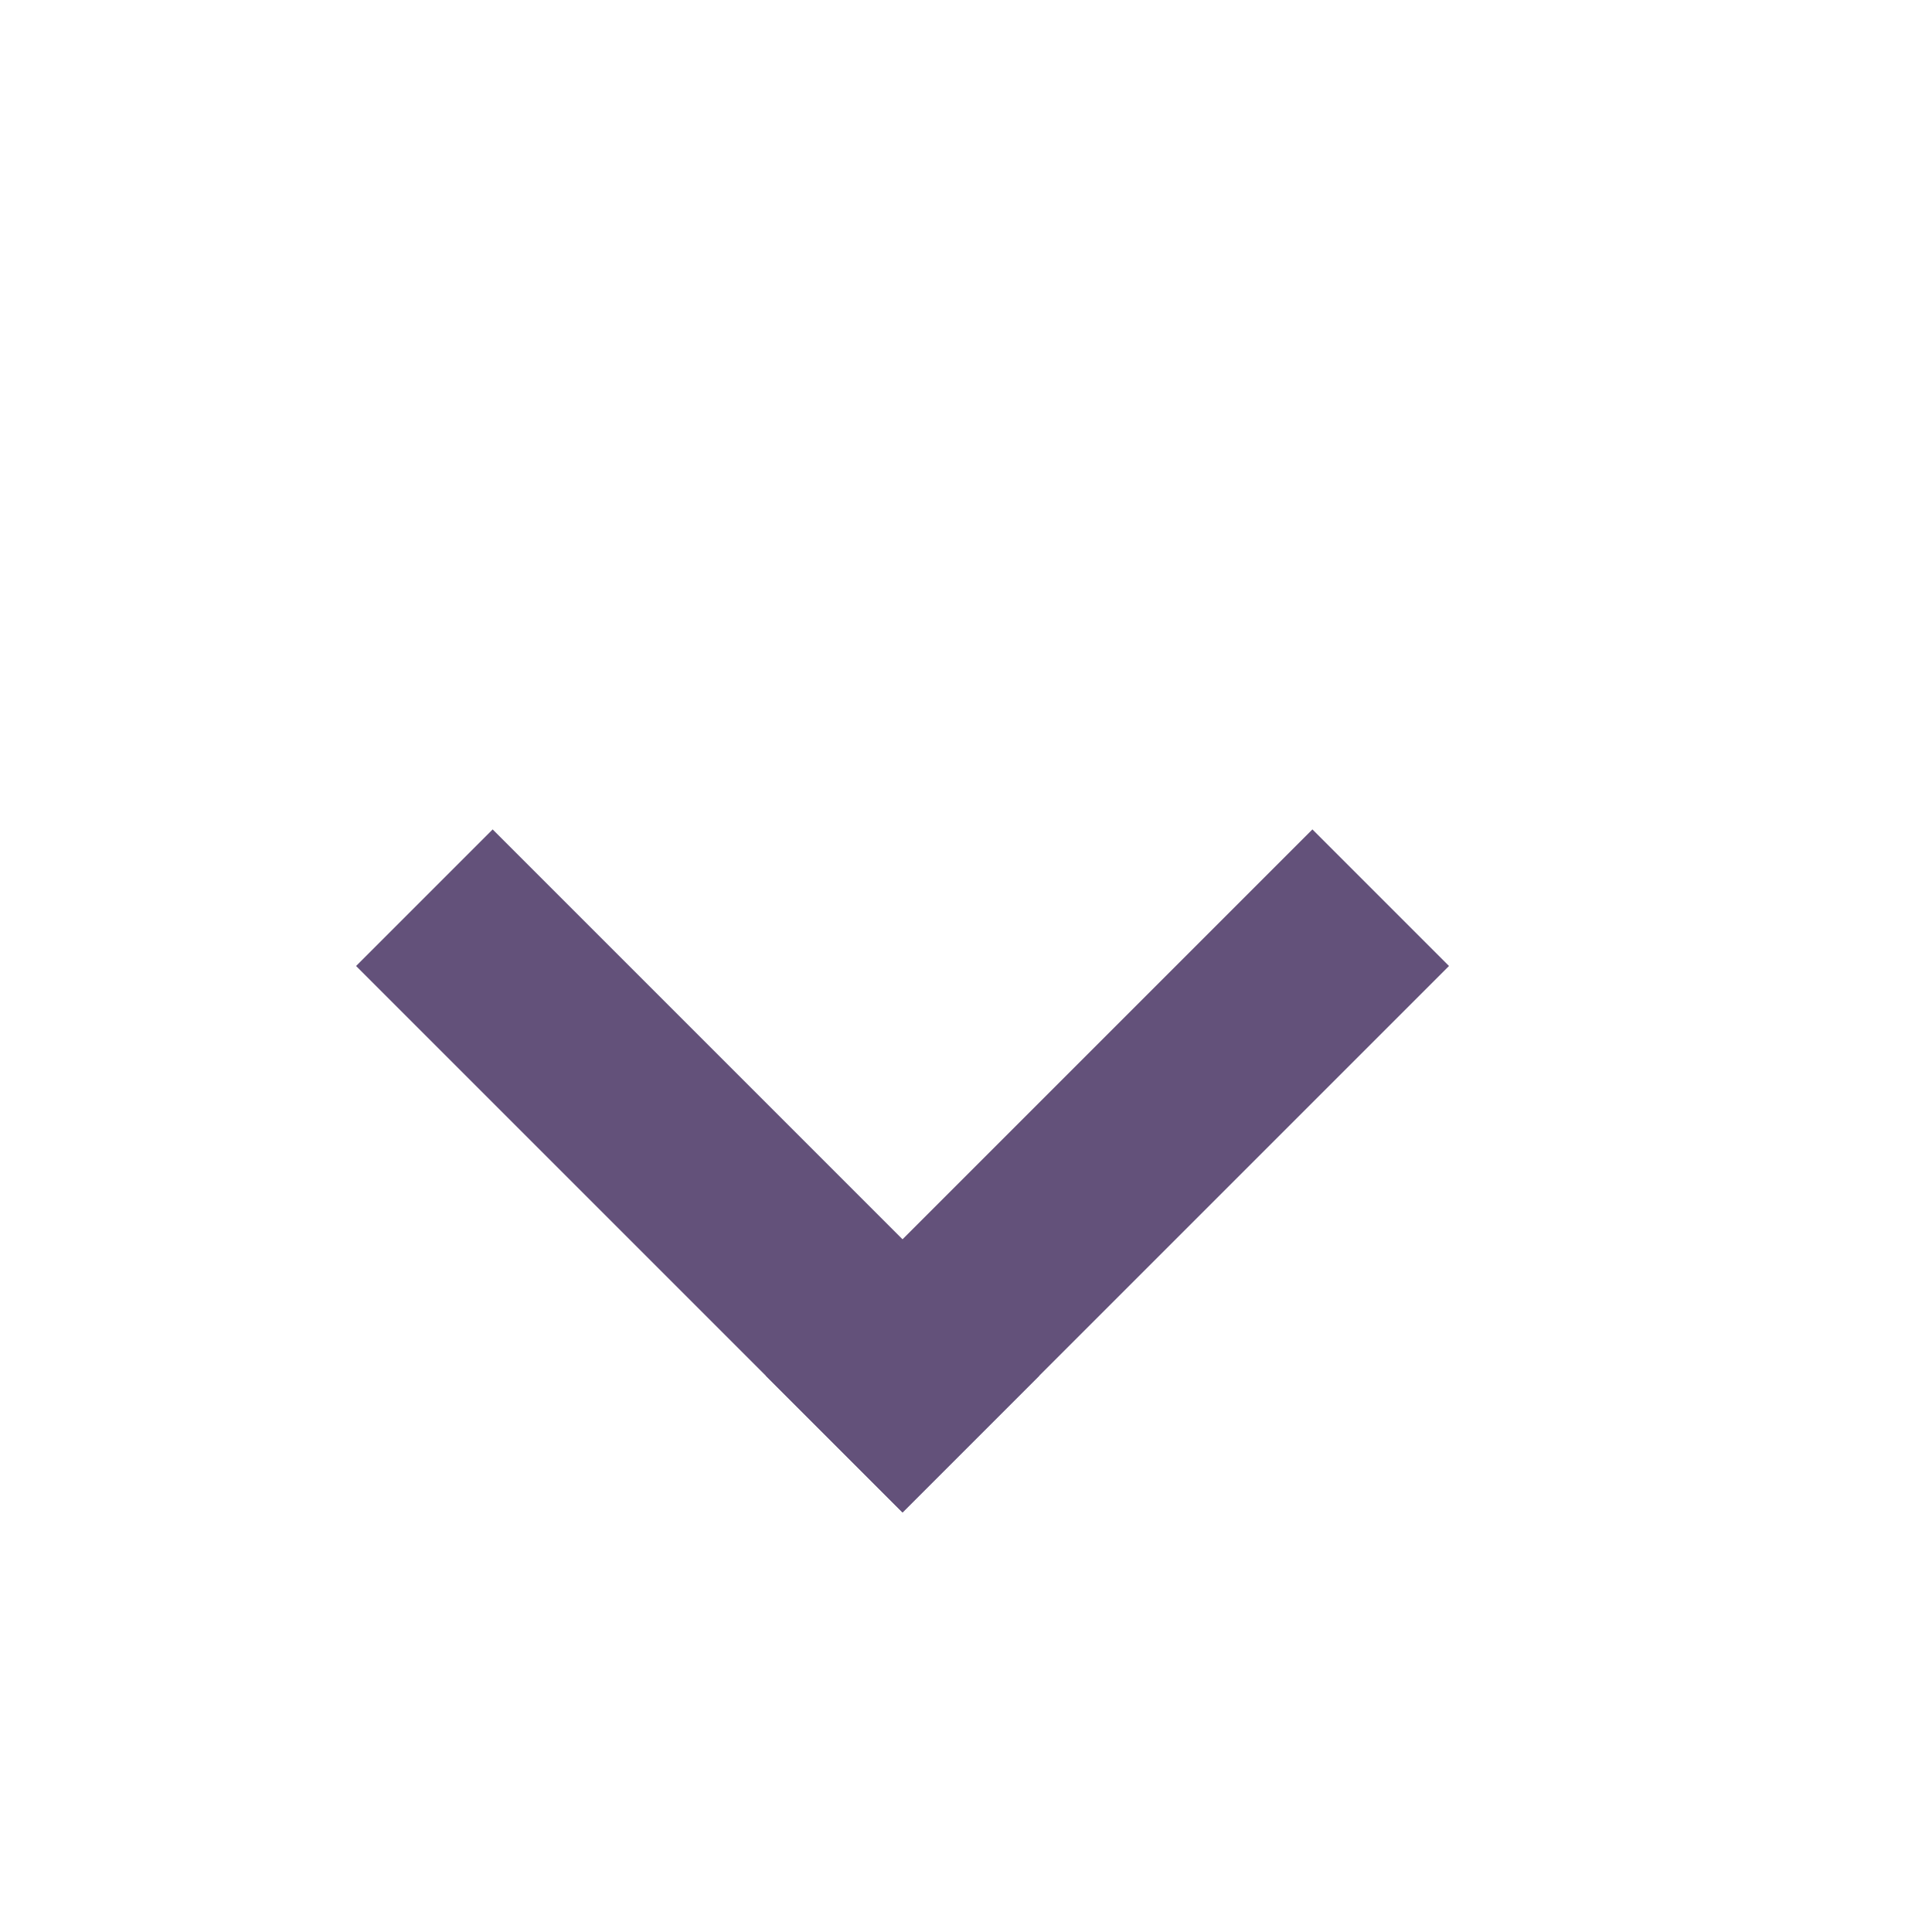 <svg width="20" height="20" viewBox="0 0 20 20" fill="none" xmlns="http://www.w3.org/2000/svg">
<path d="M9.343 15.657L15 10L13.586 8.586L7.929 14.243L9.343 15.657Z" fill="#63517A"/>
<path d="M9.343 15.657L10.757 14.243L5.1 8.586L3.686 10L9.343 15.657Z" fill="#63517A"/>
</svg>
